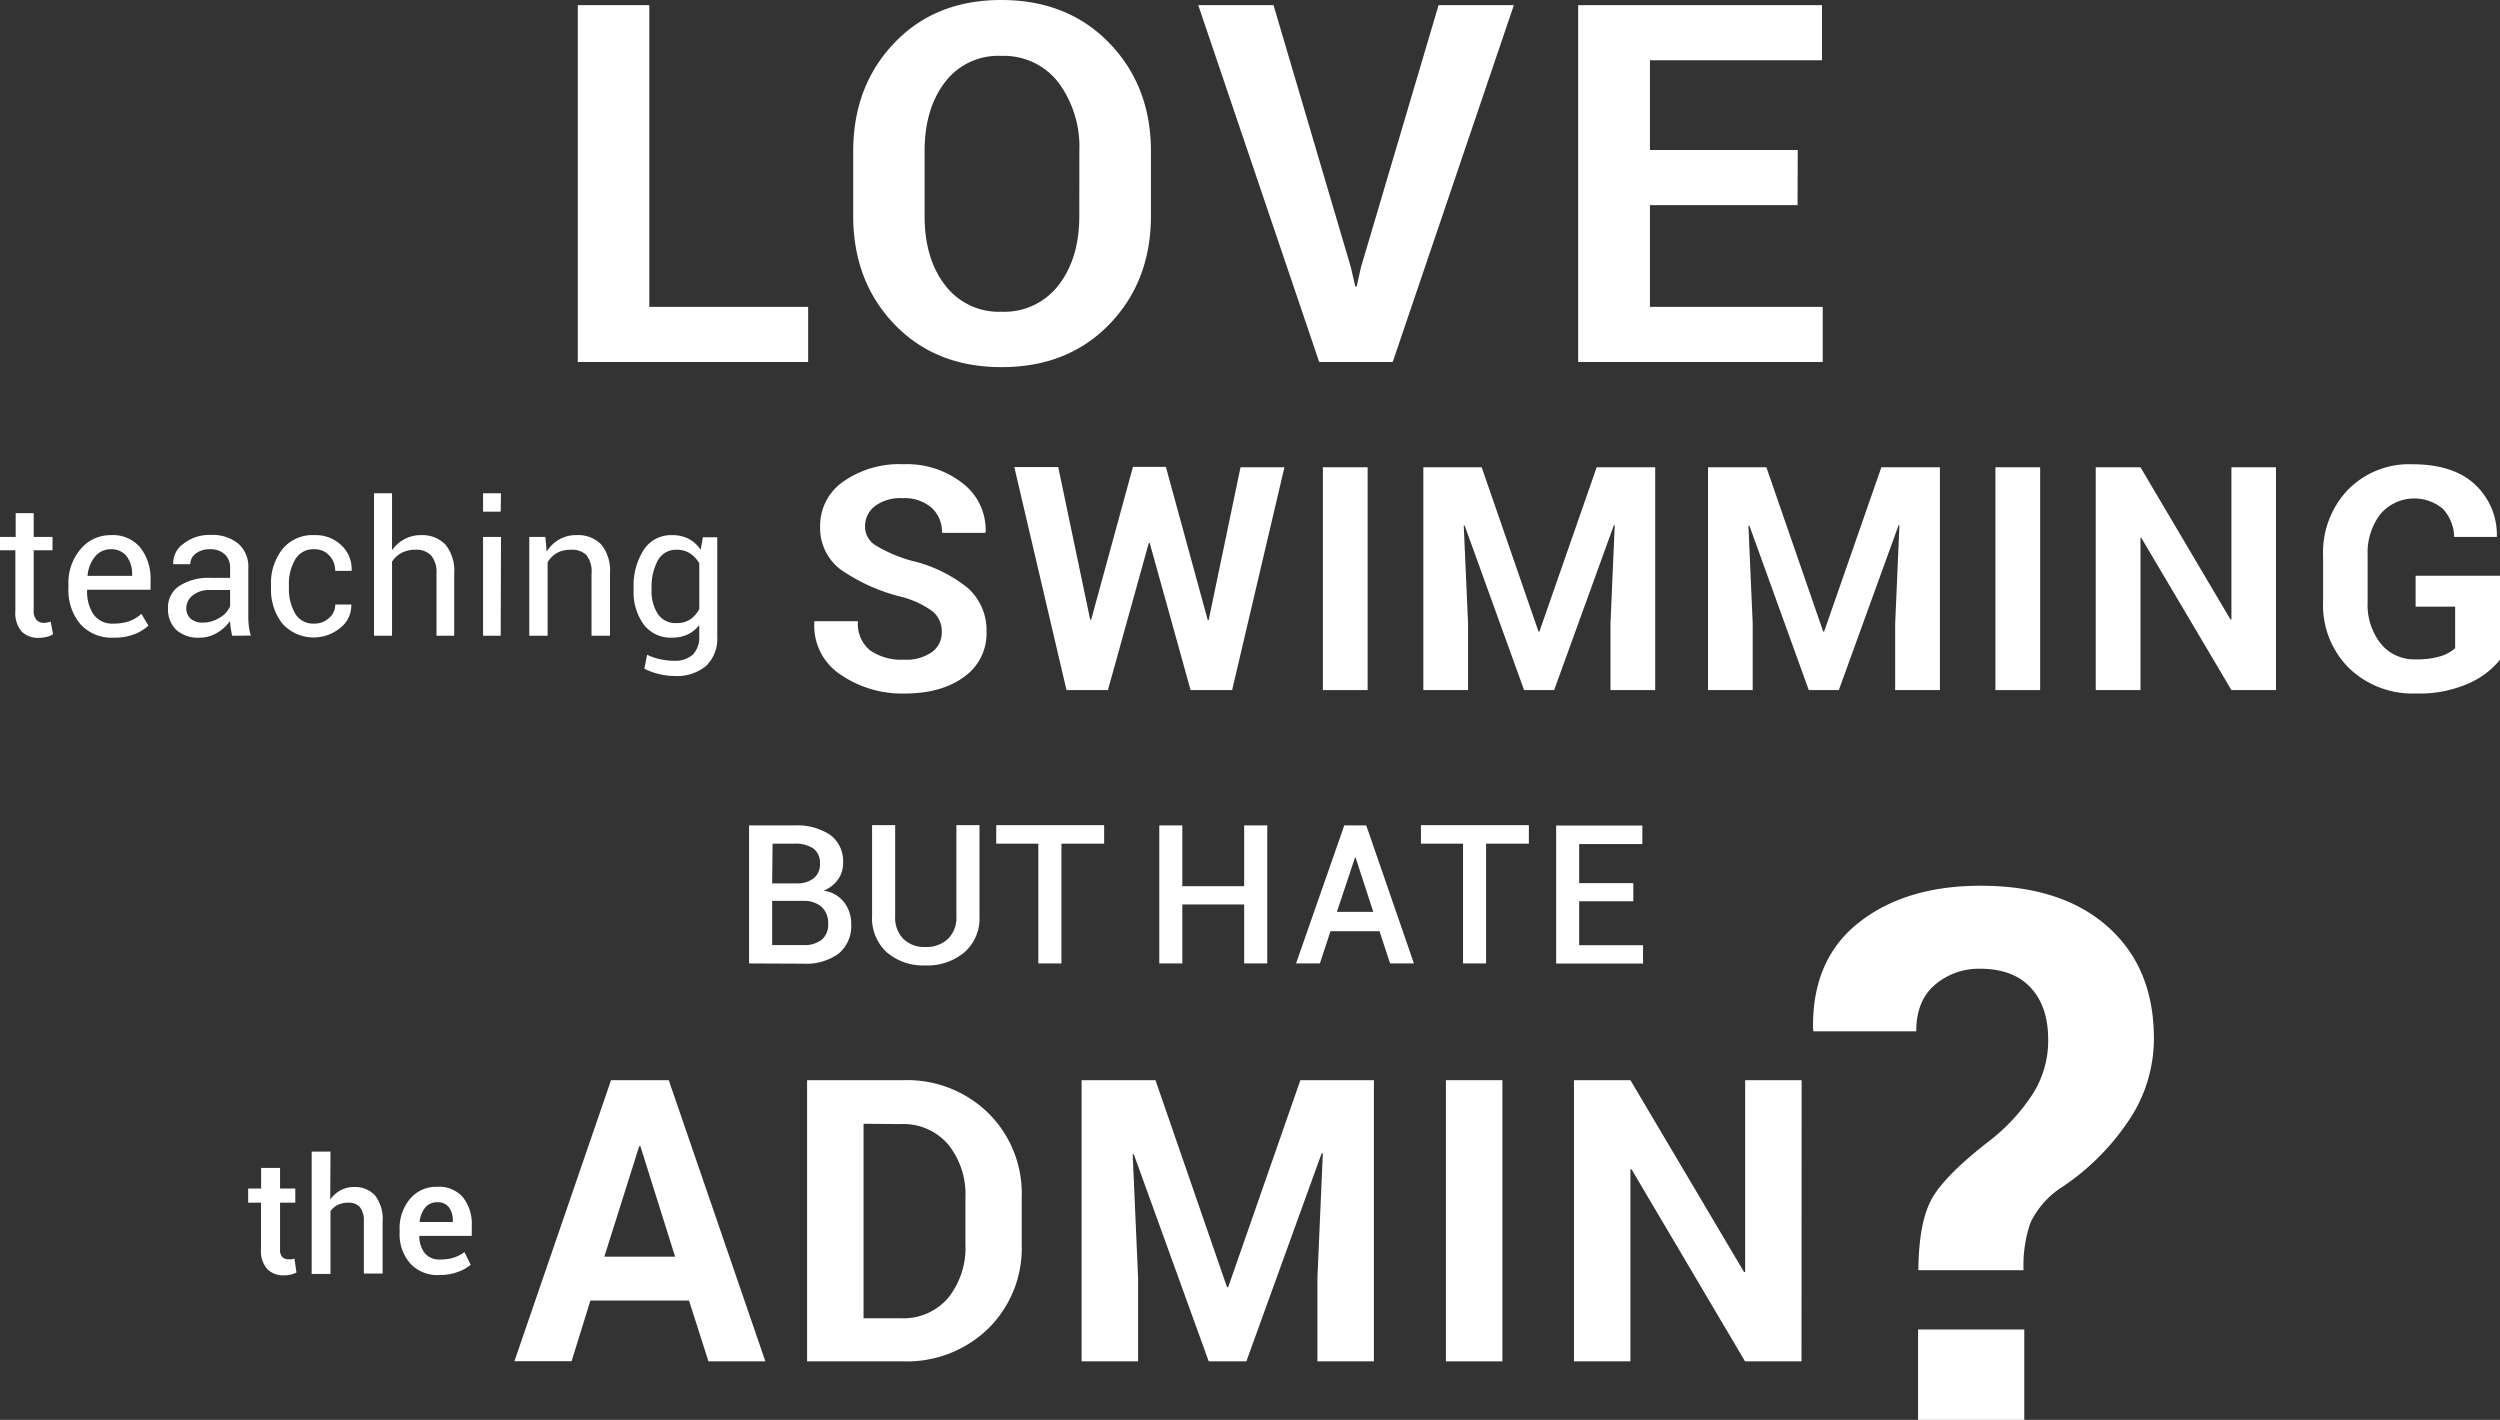 <svg xmlns="http://www.w3.org/2000/svg" viewBox="0 0 398.5 226.33">
  <rect x="0" y="0" width="398.5" height="226.33" fill="#333333" stroke="none"/>
  <title>swimbiz-main-headline</title>
  <g id="Layer_2" data-name="Layer 2">
    <g id="outlined">
      <g>
        <g>
          <path d="M103.5,48.91h25.32V57.7H92.1V.82h11.4Z" fill="#fff"/>
          <path d="M183.46,34.38q0,10.45-6.62,17.3t-17.21,6.84q-10.51,0-17.07-6.84T136,34.38V24.14q0-10.42,6.54-17.28T159.59,0q10.59,0,17.23,6.86t6.64,17.28ZM172.05,24.09a17.3,17.3,0,0,0-3.32-10.92,11,11,0,0,0-9.14-4.26,10.63,10.63,0,0,0-9,4.24q-3.21,4.24-3.21,10.94V34.42q0,6.78,3.24,11a10.7,10.7,0,0,0,9,4.27,10.88,10.88,0,0,0,9.14-4.27q3.28-4.26,3.28-11Z" fill="#fff"/>
          <path d="M215.32,42.58l.71,3.08h.23l.66-3L229.31.82h12L222,57.7H210.28L191,.82h12Z" fill="#fff"/>
          <path d="M286.53,32.7H263V48.91h27.54V57.7H251.56V.82h38.87V9.61H263v14.3h23.56Z" fill="#fff"/>
        </g>
        <g>
          <path d="M109.83,207.31H94.11l-3,9.66H82L97.4,172.18h9.2L122,217h-9.07Zm-13.5-7h11.28l-5.53-17.6h-.19Z" fill="#fff"/>
          <path d="M128.65,217V172.18H144a18.48,18.48,0,0,1,13.54,5.25,18,18,0,0,1,5.32,13.45v7.42a18,18,0,0,1-5.32,13.46A18.57,18.57,0,0,1,144,217Zm9-37.87v31h5.93a9.37,9.37,0,0,0,7.57-3.26,12.76,12.76,0,0,0,2.74-8.51v-7.47a12.66,12.66,0,0,0-2.74-8.45,9.37,9.37,0,0,0-7.57-3.26Z" fill="#fff"/>
          <path d="M184.18,172.18l11.41,33h.18l11.51-33H219V217h-9V203.62l.86-19.78-.19,0-12,33.16h-6l-11.94-33-.18,0,.86,19.66V217h-9V172.18Z" fill="#fff"/>
          <path d="M239.48,217h-9V172.18h9Z" fill="#fff"/>
          <path d="M287.16,217h-9l-18.09-30.61-.18,0V217h-9V172.18h9L278,202.76l.18,0V172.18h9Z" fill="#fff"/>
        </g>
        <g>
          <path d="M5.37,81.79v3.8h3v2.12h-3v9.57a2.11,2.11,0,0,0,.46,1.55A1.63,1.63,0,0,0,7,99.29a3.05,3.05,0,0,0,.56-.07,3.63,3.63,0,0,0,.51-.14l.39,2a2.56,2.56,0,0,1-1,.43,4.78,4.78,0,0,1-1.23.16,3.72,3.72,0,0,1-2.78-1,4.58,4.58,0,0,1-1-3.31V87.71H0V85.59H2.5v-3.8Z" fill="#fff"/>
          <path d="M18.1,101.64a6.65,6.65,0,0,1-5.29-2.16,8.34,8.34,0,0,1-1.9-5.71v-.64a8.19,8.19,0,0,1,1.95-5.61,6.15,6.15,0,0,1,4.79-2.22,5.7,5.7,0,0,1,4.73,2A8.07,8.07,0,0,1,24,92.49V94H13.89l0,.08a6.53,6.53,0,0,0,1,3.84A3.66,3.66,0,0,0,18.1,99.4,7.33,7.33,0,0,0,20.65,99a5.81,5.81,0,0,0,1.89-1.15l1.12,1.87a7,7,0,0,1-2.23,1.37A8.72,8.72,0,0,1,18.1,101.64Zm-.45-14.09a3.15,3.15,0,0,0-2.49,1.16,5.55,5.55,0,0,0-1.2,3l0,.08h7.1v-.24a4.62,4.62,0,0,0-.84-2.84A3.06,3.06,0,0,0,17.65,87.55Z" fill="#fff"/>
          <path d="M37,101.34c-.1-.48-.17-.9-.23-1.26a10,10,0,0,1-.09-1.1,6.72,6.72,0,0,1-2.09,1.9,5.32,5.32,0,0,1-2.77.76,5.15,5.15,0,0,1-3.75-1.26,4.6,4.6,0,0,1-1.29-3.47,4.07,4.07,0,0,1,1.83-3.53,8.58,8.58,0,0,1,4.95-1.27h3.12V90.55a2.87,2.87,0,0,0-.85-2.19,3.3,3.3,0,0,0-2.38-.81,3.49,3.49,0,0,0-2.26.7,2.12,2.12,0,0,0-.86,1.68l-2.72,0,0-.09a3.78,3.78,0,0,1,1.61-3.15,6.66,6.66,0,0,1,4.42-1.42,6.51,6.51,0,0,1,4.31,1.36,4.84,4.84,0,0,1,1.63,3.92v7.59a14.47,14.47,0,0,0,.08,1.63,9.16,9.16,0,0,0,.32,1.54Zm-4.76-2.1a5.06,5.06,0,0,0,2.81-.8,3.79,3.79,0,0,0,1.63-1.83V94.05H33.47a4.18,4.18,0,0,0-2.77.87,2.59,2.59,0,0,0-1,2,2.18,2.18,0,0,0,.65,1.66A2.74,2.74,0,0,0,32.25,99.24Z" fill="#fff"/>
          <path d="M50.13,99.4a3.35,3.35,0,0,0,2.31-.88,2.79,2.79,0,0,0,1-2.16H56l0,.09a4.53,4.53,0,0,1-1.74,3.62A6.7,6.7,0,0,1,45,99.39a8.74,8.74,0,0,1-1.8-5.62v-.61A8.67,8.67,0,0,1,45,87.56a6.17,6.17,0,0,1,5.12-2.26,5.92,5.92,0,0,1,4.31,1.63,5.17,5.17,0,0,1,1.62,4L56,91H53.43a3.45,3.45,0,0,0-.94-2.45,3.06,3.06,0,0,0-2.36-1,3.31,3.31,0,0,0-3.08,1.64,7.64,7.64,0,0,0-1,4v.61a7.84,7.84,0,0,0,1,4A3.31,3.31,0,0,0,50.13,99.4Z" fill="#fff"/>
          <path d="M62.49,87.7a5.74,5.74,0,0,1,2-1.77,5.52,5.52,0,0,1,2.63-.63A5.09,5.09,0,0,1,71,86.81a6.64,6.64,0,0,1,1.4,4.66v9.87H69.58v-9.9a4.2,4.2,0,0,0-.84-2.88,3.19,3.19,0,0,0-2.5-.93,4.6,4.6,0,0,0-2.22.5,4,4,0,0,0-1.53,1.4v11.81H59.62V78.63h2.87Z" fill="#fff"/>
          <path d="M79.81,81.56H77V78.63h2.86Zm0,19.78H77V85.59h2.86Z" fill="#fff"/>
          <path d="M86.93,85.59l.21,2.34a5.71,5.71,0,0,1,2-1.94,5.27,5.27,0,0,1,2.7-.69,5.18,5.18,0,0,1,4,1.49,6.57,6.57,0,0,1,1.39,4.61v9.94H94.29V91.46a4.26,4.26,0,0,0-.83-3A3.3,3.3,0,0,0,91,87.63a4.41,4.41,0,0,0-2.25.53,3.87,3.87,0,0,0-1.46,1.49v11.69H84.37V85.59Z" fill="#fff"/>
          <path d="M101,93.75a10.5,10.5,0,0,1,1.62-6.12,5.19,5.19,0,0,1,4.53-2.33,5.59,5.59,0,0,1,2.64.6,5.25,5.25,0,0,1,1.9,1.74l.35-2h2.29v15.84a6,6,0,0,1-1.76,4.65,7.26,7.26,0,0,1-5.08,1.62,10.61,10.61,0,0,1-2.46-.31,10.18,10.18,0,0,1-2.32-.85l.44-2.23a8.32,8.32,0,0,0,2,.7,10.25,10.25,0,0,0,2.31.27,4.22,4.22,0,0,0,3-1,4,4,0,0,0,1-2.9V99.64a5,5,0,0,1-1.85,1.49,5.77,5.77,0,0,1-2.49.51,5.37,5.37,0,0,1-4.5-2.08,8.75,8.75,0,0,1-1.62-5.5Zm2.86.31a6.68,6.68,0,0,0,1,3.81,3.39,3.39,0,0,0,3,1.45,3.82,3.82,0,0,0,2.17-.59,4.56,4.56,0,0,0,1.44-1.67V89.81A4.43,4.43,0,0,0,110,88.22a3.73,3.73,0,0,0-2.14-.59,3.27,3.27,0,0,0-3,1.7,8.85,8.85,0,0,0-1,4.42Z" fill="#fff"/>
        </g>
        <g>
          <path d="M44.64,186.17v3.28h2.43v2.25H44.64v7.48a1.63,1.63,0,0,0,.36,1.19,1.34,1.34,0,0,0,1,.36,2.52,2.52,0,0,0,.48,0,2.12,2.12,0,0,0,.45-.11l.33,2.22a3.67,3.67,0,0,1-.92.33,5,5,0,0,1-1.11.12,3.53,3.53,0,0,1-2.63-1,4.32,4.32,0,0,1-1-3.08V191.7H39.56v-2.25h2.06v-3.28Z" fill="#fff"/>
          <path d="M52.64,191.2a4.82,4.82,0,0,1,1.65-1.47,4.4,4.4,0,0,1,2.14-.52,4.29,4.29,0,0,1,3.36,1.35,6.17,6.17,0,0,1,1.2,4.18V203H58v-8.26a3.53,3.53,0,0,0-.62-2.31,2.32,2.32,0,0,0-1.85-.72,3.79,3.79,0,0,0-1.68.35,3,3,0,0,0-1.17,1v10h-3v-19.5h3Z" fill="#fff"/>
          <path d="M70,203.24a5.86,5.86,0,0,1-4.63-1.87,7,7,0,0,1-1.67-4.84V196a7.22,7.22,0,0,1,1.67-4.91,5.38,5.38,0,0,1,4.3-1.91,5,5,0,0,1,4.13,1.68,6.8,6.8,0,0,1,1.4,4.49V197H66.84l0,.06a4.4,4.4,0,0,0,.87,2.7,3,3,0,0,0,2.49,1,6.89,6.89,0,0,0,2.15-.3,6.1,6.1,0,0,0,1.68-.87l1,2a6.4,6.4,0,0,1-2,1.14A8.54,8.54,0,0,1,70,203.24Zm-.33-11.6a2.36,2.36,0,0,0-1.9.86,4.21,4.21,0,0,0-.88,2.23l0,.06h5.29v-.24a3.44,3.44,0,0,0-.61-2.1A2.23,2.23,0,0,0,69.68,191.64Z" fill="#fff"/>
        </g>
        <g>
          <path d="M119.4,153.57v-22h7.23a9.51,9.51,0,0,1,5.7,1.51,5.21,5.21,0,0,1,2.06,4.5,4.43,4.43,0,0,1-.82,2.62,5.09,5.09,0,0,1-2.3,1.77,4.93,4.93,0,0,1,3.26,1.83,5.51,5.51,0,0,1,1.15,3.49,5.67,5.67,0,0,1-2,4.71,8.74,8.74,0,0,1-5.6,1.61Zm3.68-12.76H127a4.14,4.14,0,0,0,2.7-.81,2.79,2.79,0,0,0,1-2.29,2.87,2.87,0,0,0-1-2.43,5,5,0,0,0-3-.8h-3.55Zm0,2.74v7.09h5a4.4,4.4,0,0,0,2.93-.87,3.12,3.12,0,0,0,1-2.52,3.48,3.48,0,0,0-1-2.65,4.13,4.13,0,0,0-2.85-1h-5.07Z" fill="#fff"/>
          <path d="M156.13,131.53v14.52a7.2,7.2,0,0,1-2.41,5.76,9.2,9.2,0,0,1-6.23,2.08,8.9,8.9,0,0,1-6.12-2.08,7.3,7.3,0,0,1-2.36-5.76V131.53h3.68v14.52a4.8,4.8,0,0,0,1.32,3.62,4.73,4.73,0,0,0,3.48,1.28,5,5,0,0,0,3.6-1.28,4.71,4.71,0,0,0,1.36-3.62V131.53Z" fill="#fff"/>
          <path d="M176,134.48h-6.81v19.09h-3.68V134.48h-6.71v-2.95H176Z" fill="#fff"/>
        </g>
        <g>
          <path d="M202,153.57h-3.68v-9.4h-9.86v9.4h-3.67v-22h3.67v9.69h9.86v-9.69H202Z" fill="#fff"/>
          <path d="M219.89,148.43h-7.81l-1.69,5.14h-3.8l7.69-22h3.5l7.6,22h-3.8Zm-6.79-3.08h5.8l-2.83-8.69H216Z" fill="#fff"/>
          <path d="M243.7,134.48h-6.82v19.09h-3.67V134.48H226.5v-2.95h17.2Z" fill="#fff"/>
          <path d="M260.35,143.66h-8.63v7H261.9v2.93H248.05v-22h13.74v2.95H251.72v6.23h8.63Z" fill="#fff"/>
        </g>
        <g>
          <path d="M150.12,100.75a4.13,4.13,0,0,0-1.45-3.29,14.7,14.7,0,0,0-5.09-2.35,29.11,29.11,0,0,1-9.6-4.34,8.27,8.27,0,0,1-3.25-6.89,8.52,8.52,0,0,1,3.73-7.14A15.48,15.48,0,0,1,144,74a14.31,14.31,0,0,1,9.54,3.11,9.33,9.33,0,0,1,3.57,7.68l-.05.15h-6.91a5.16,5.16,0,0,0-1.65-4,6.55,6.55,0,0,0-4.63-1.53,6.79,6.79,0,0,0-4.41,1.27,4,4,0,0,0-1.57,3.25,3.47,3.47,0,0,0,1.68,3,22.89,22.89,0,0,0,5.77,2.46,22.43,22.43,0,0,1,8.91,4.32,9,9,0,0,1,3,7,8.43,8.43,0,0,1-3.6,7.2q-3.6,2.64-9.51,2.64a17.36,17.36,0,0,1-10.13-3,9.3,9.3,0,0,1-4.2-8.39l0-.14h6.94a5.49,5.49,0,0,0,1.94,4.65,8.79,8.79,0,0,0,5.41,1.48,7.09,7.09,0,0,0,4.44-1.2A3.83,3.83,0,0,0,150.12,100.75Z" fill="#fff"/>
          <path d="M192.52,98.85h.14l5.08-24.37h7L196.4,110h-6.62l-6.52-23.46h-.14L176.6,110H170l-8.32-35.55h7l5.1,24.34.15,0,6.66-24.37h5.25Z" fill="#fff"/>
          <path d="M218,110h-7.13V74.48H218Z" fill="#fff"/>
          <path d="M236.18,74.48l9.06,26.2h.14l9.13-26.2h9.33V110h-7.13V99.43l.68-15.7-.14,0L247.73,110h-4.79l-9.47-26.22-.15,0,.69,15.6V110h-7.13V74.48Z" fill="#fff"/>
          <path d="M281.56,74.48l9.06,26.2h.14l9.13-26.2h9.33V110h-7.13V99.43l.68-15.7-.14,0L293.11,110h-4.79l-9.47-26.22-.15,0,.68,15.6V110h-7.12V74.48Z" fill="#fff"/>
          <path d="M325.2,110h-7.13V74.48h7.13Z" fill="#fff"/>
          <path d="M362.79,110h-7.1L341.33,85.74l-.14,0V110h-7.13V74.48h7.13l14.35,24.27.15,0V74.48h7.1Z" fill="#fff"/>
          <path d="M398.5,105.17a13.41,13.41,0,0,1-4.94,3.74,19.38,19.38,0,0,1-8.49,1.63,14.55,14.55,0,0,1-10.64-4.05A14.1,14.1,0,0,1,370.3,96V88.54a14.45,14.45,0,0,1,4-10.51A13.66,13.66,0,0,1,384.49,74q6.5,0,9.95,3.16A10.94,10.94,0,0,1,398,85.44l0,.15H391.2a6.86,6.86,0,0,0-1.8-4.48,7.1,7.1,0,0,0-10,.88,10.16,10.16,0,0,0-2,6.5V96a10,10,0,0,0,2.07,6.57,6.86,6.86,0,0,0,5.59,2.53,12.91,12.91,0,0,0,4-.51,6.06,6.06,0,0,0,2.29-1.27V96.7h-6.3V91.77H398.5Z" fill="#fff"/>
        </g>
        <path d="M305.79,202.47q.06-8.06,2.39-11.81t9.31-9.1a30.39,30.39,0,0,0,6.54-7.2,15.86,15.86,0,0,0,2.45-8.65q0-5.29-2.8-8.29t-8-3a10.76,10.76,0,0,0-7.23,2.54c-2,1.69-3,4.16-3,7.43H289.08L289,164q-.18-11.06,7.29-16.94t19.44-5.87q12.92,0,20.26,6.54t7.34,17.77A23.37,23.37,0,0,1,339,179.08a38.17,38.17,0,0,1-10.75,10.43,13.8,13.8,0,0,0-4.61,5.44,20.88,20.88,0,0,0-1.09,7.52Zm16.88,23.86H305.74V211.92h16.93Z" fill="#fff"/>
      </g>
    </g>
  </g>
</svg>
